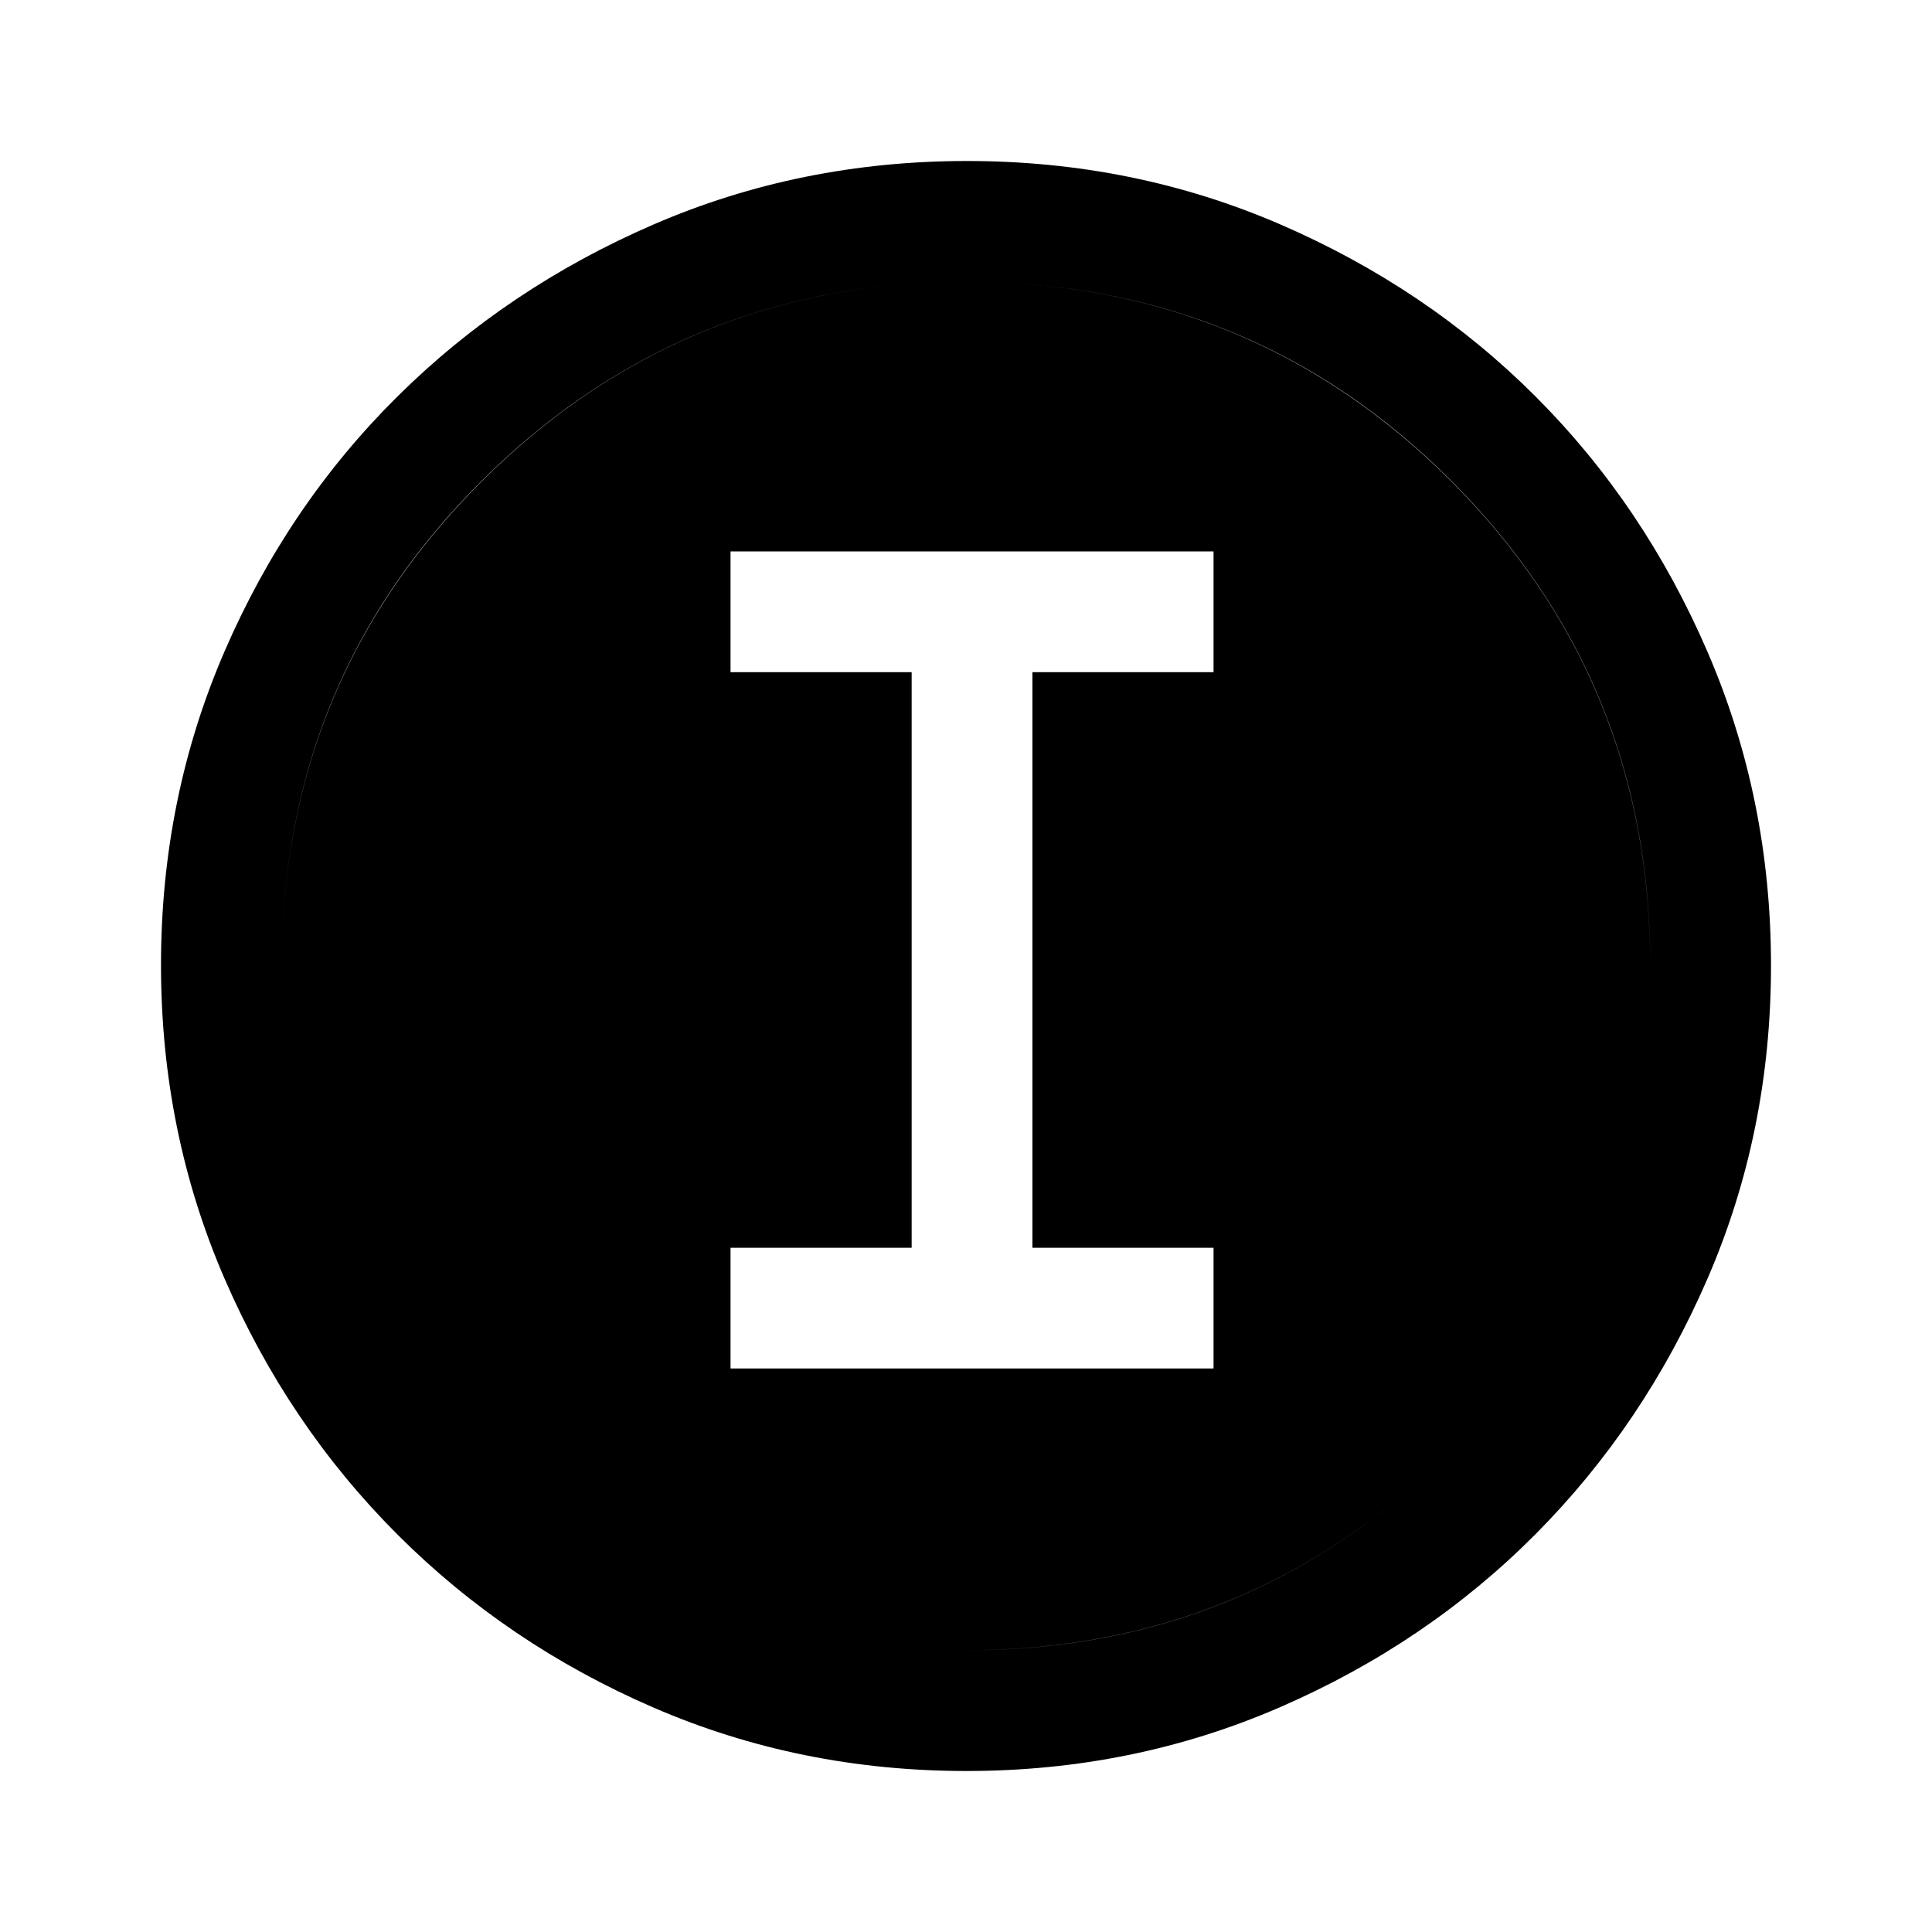 <svg xmlns="http://www.w3.org/2000/svg" width="48" height="48" viewBox="0 -960 960 960"><path d="M480.266-80q-82.734 0-155.5-31.5t-127.266-86q-54.5-54.5-86-127.341Q80-397.681 80-480.5q0-82.819 31.5-155.659Q143-709 197.5-763t127.341-85.5Q397.681-880 480.5-880q82.819 0 155.659 31.5Q709-817 763-763t85.5 127Q880-563 880-480.266q0 82.734-31.5 155.5T763-197.684q-54 54.316-127 86Q563-80 480.266-80Zm.234-60Q622-140 721-239.5t99-241Q820-622 721.188-721 622.375-820 480-820q-141 0-240.5 98.812Q140-622.375 140-480q0 141 99.5 240.5t241 99.5Zm-.5 0q-141 0-240.5-99.5T140-480q0-142 99.5-241T480-820q142 0 241 99t99 241q0 141-99 240.5T480-140ZM363-280h240v-60h-90v-286h90v-60H363v60h90v286h-90v60Z"/></svg>